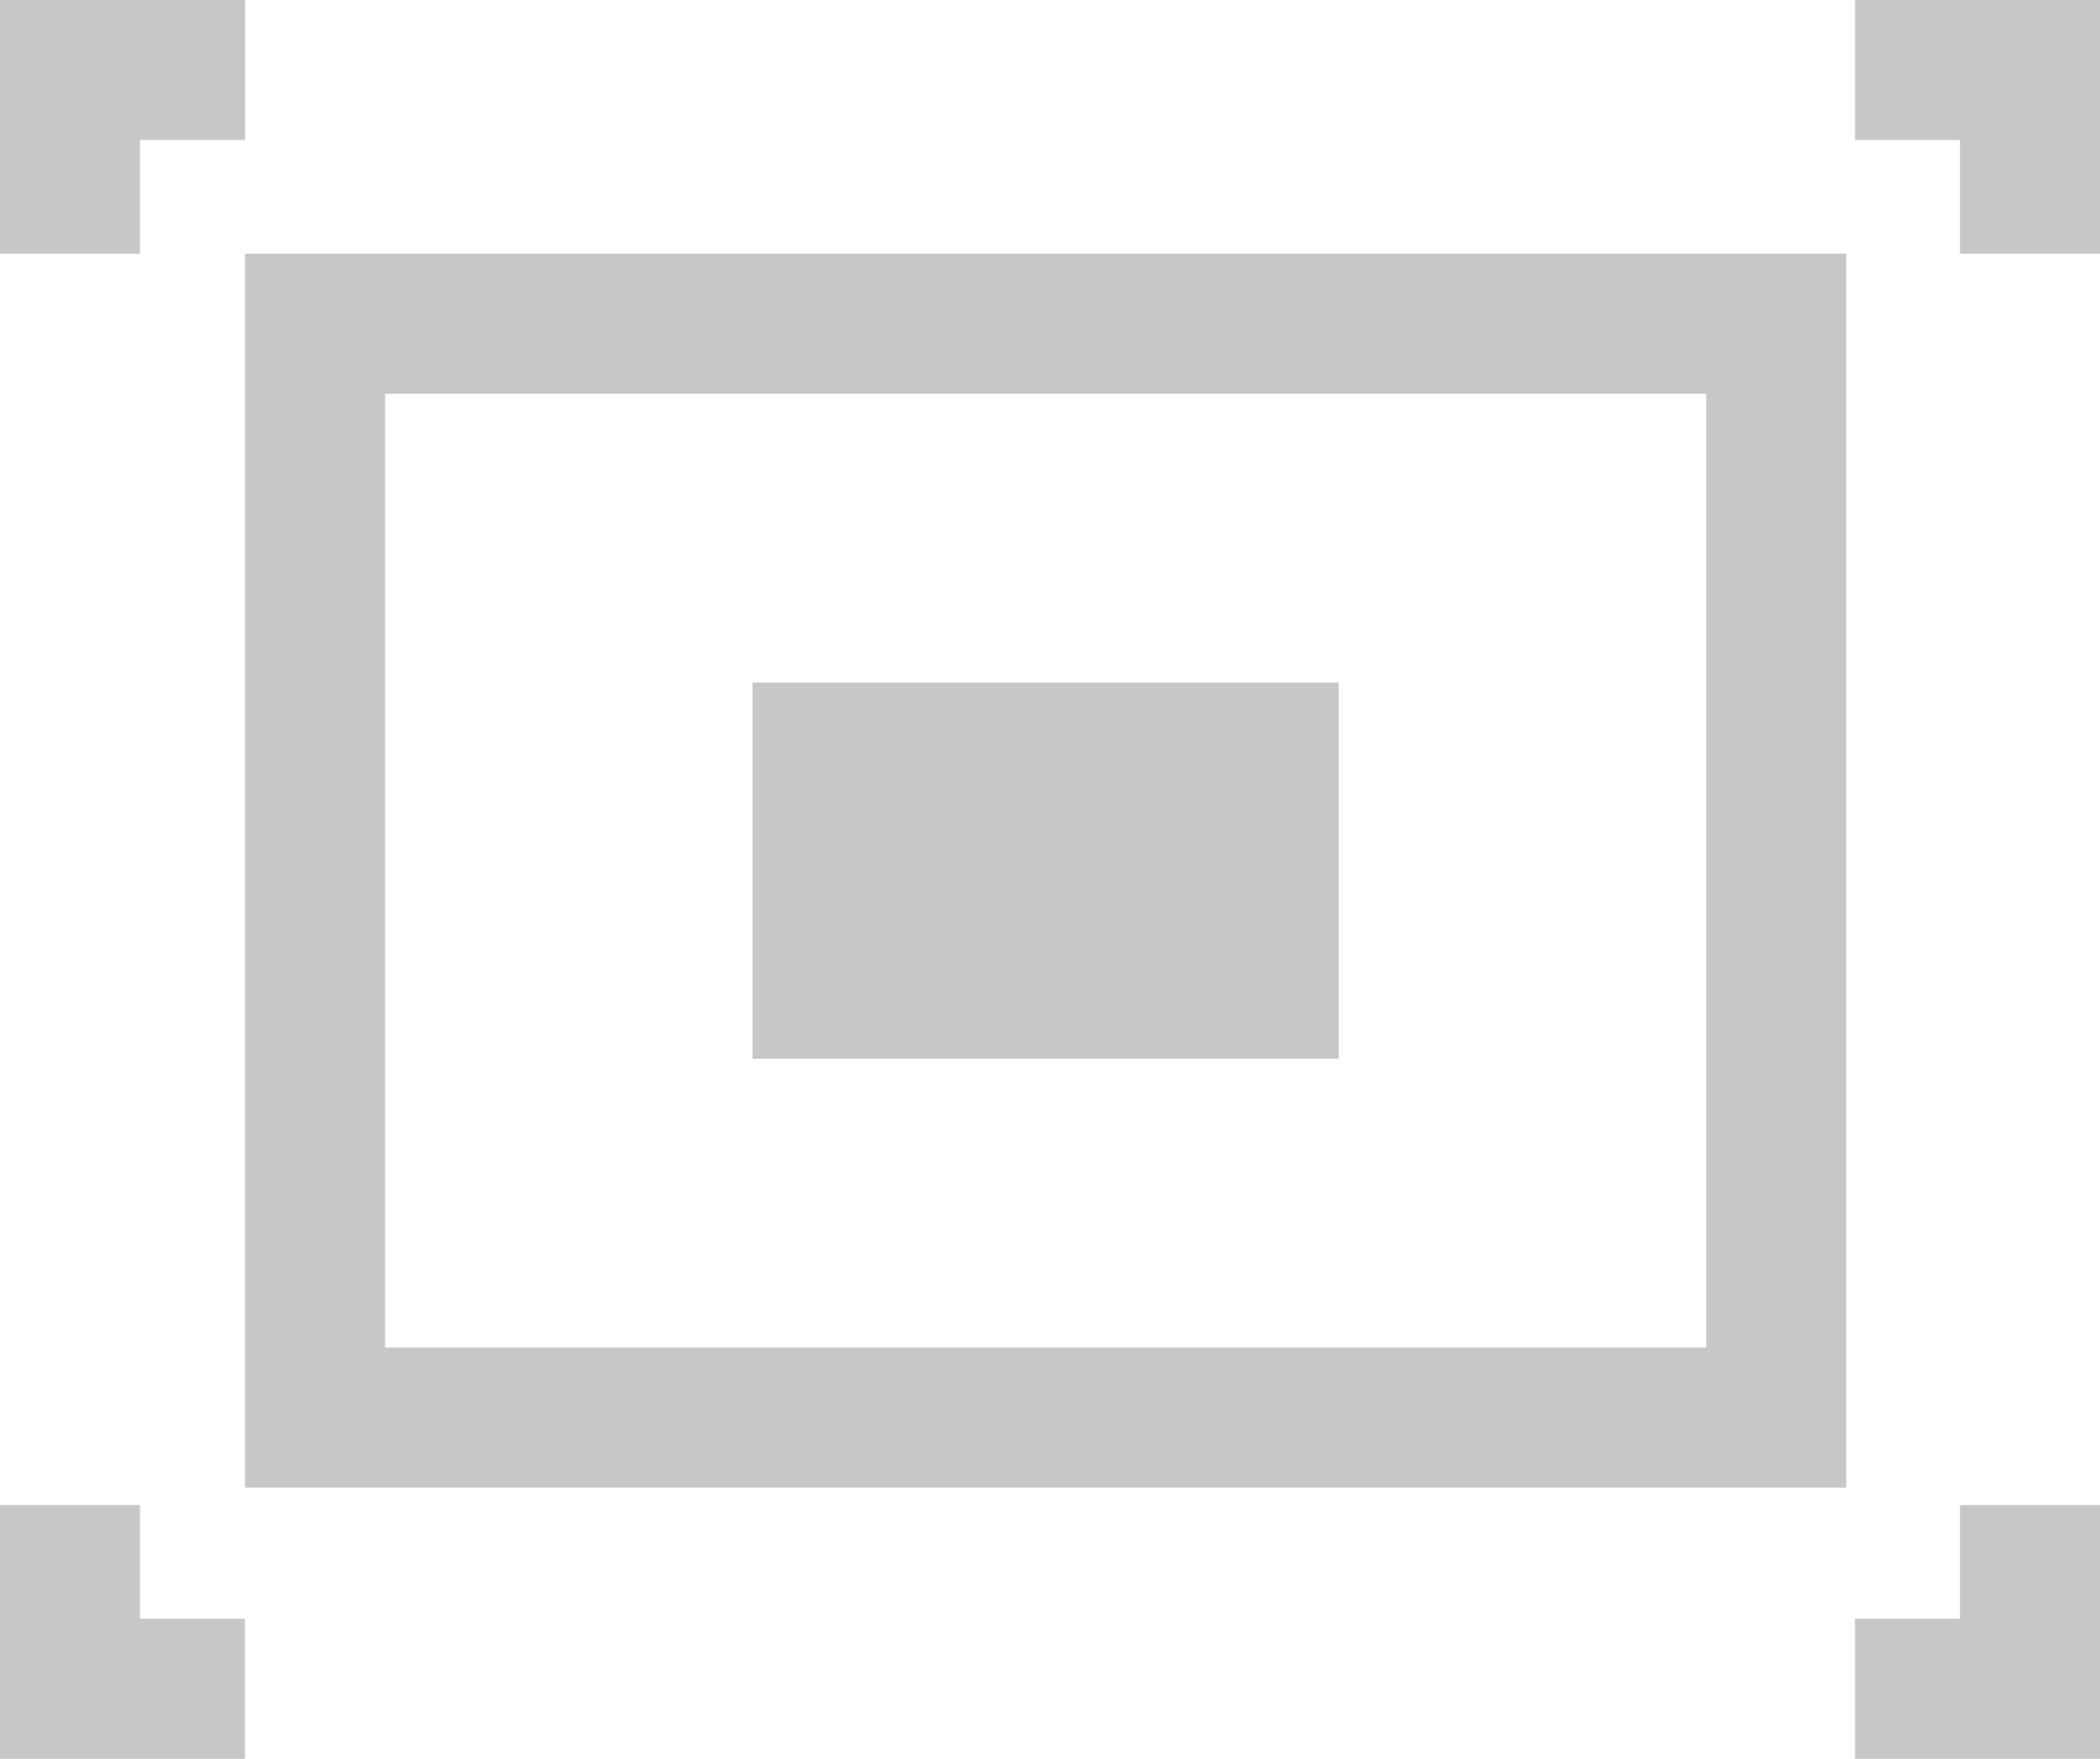 <?xml version="1.0" encoding="utf-8"?>
<!-- Generator: Adobe Illustrator 21.1.0, SVG Export Plug-In . SVG Version: 6.00 Build 0)  -->
<svg version="1.1" id="Layer_1" xmlns="http://www.w3.org/2000/svg" xmlns:xlink="http://www.w3.org/1999/xlink" x="0px" y="0px"
	 viewBox="0 0 24 20.1" style="enable-background:new 0 0 24 20.1;" xml:space="preserve">
<style type="text/css">
	.st0{fill:#C7C7C7;}
</style>
<g>
	<path class="st0" d="M8.6,7.8h6.7v4.3H8.6V7.8z"/>
	<path class="st0" d="M2.8,17h18.3V2.9H2.8V17z M4.4,4.5h15.1v10.9H4.4V4.5z"/>
	<path class="st0" d="M1.6,1.6h1.2V0H0v2.9h1.6V1.6"/>
	<path class="st0" d="M21.2,0v1.6h1.2v1.3H24V0H21.2"/>
	<path class="st0" d="M22.4,18.5h-1.2v1.6H24v-2.9h-1.6L22.4,18.5"/>
	<path class="st0" d="M1.6,17.2H0v2.9h2.8v-1.6H1.6L1.6,17.2"/>
</g>
</svg>

